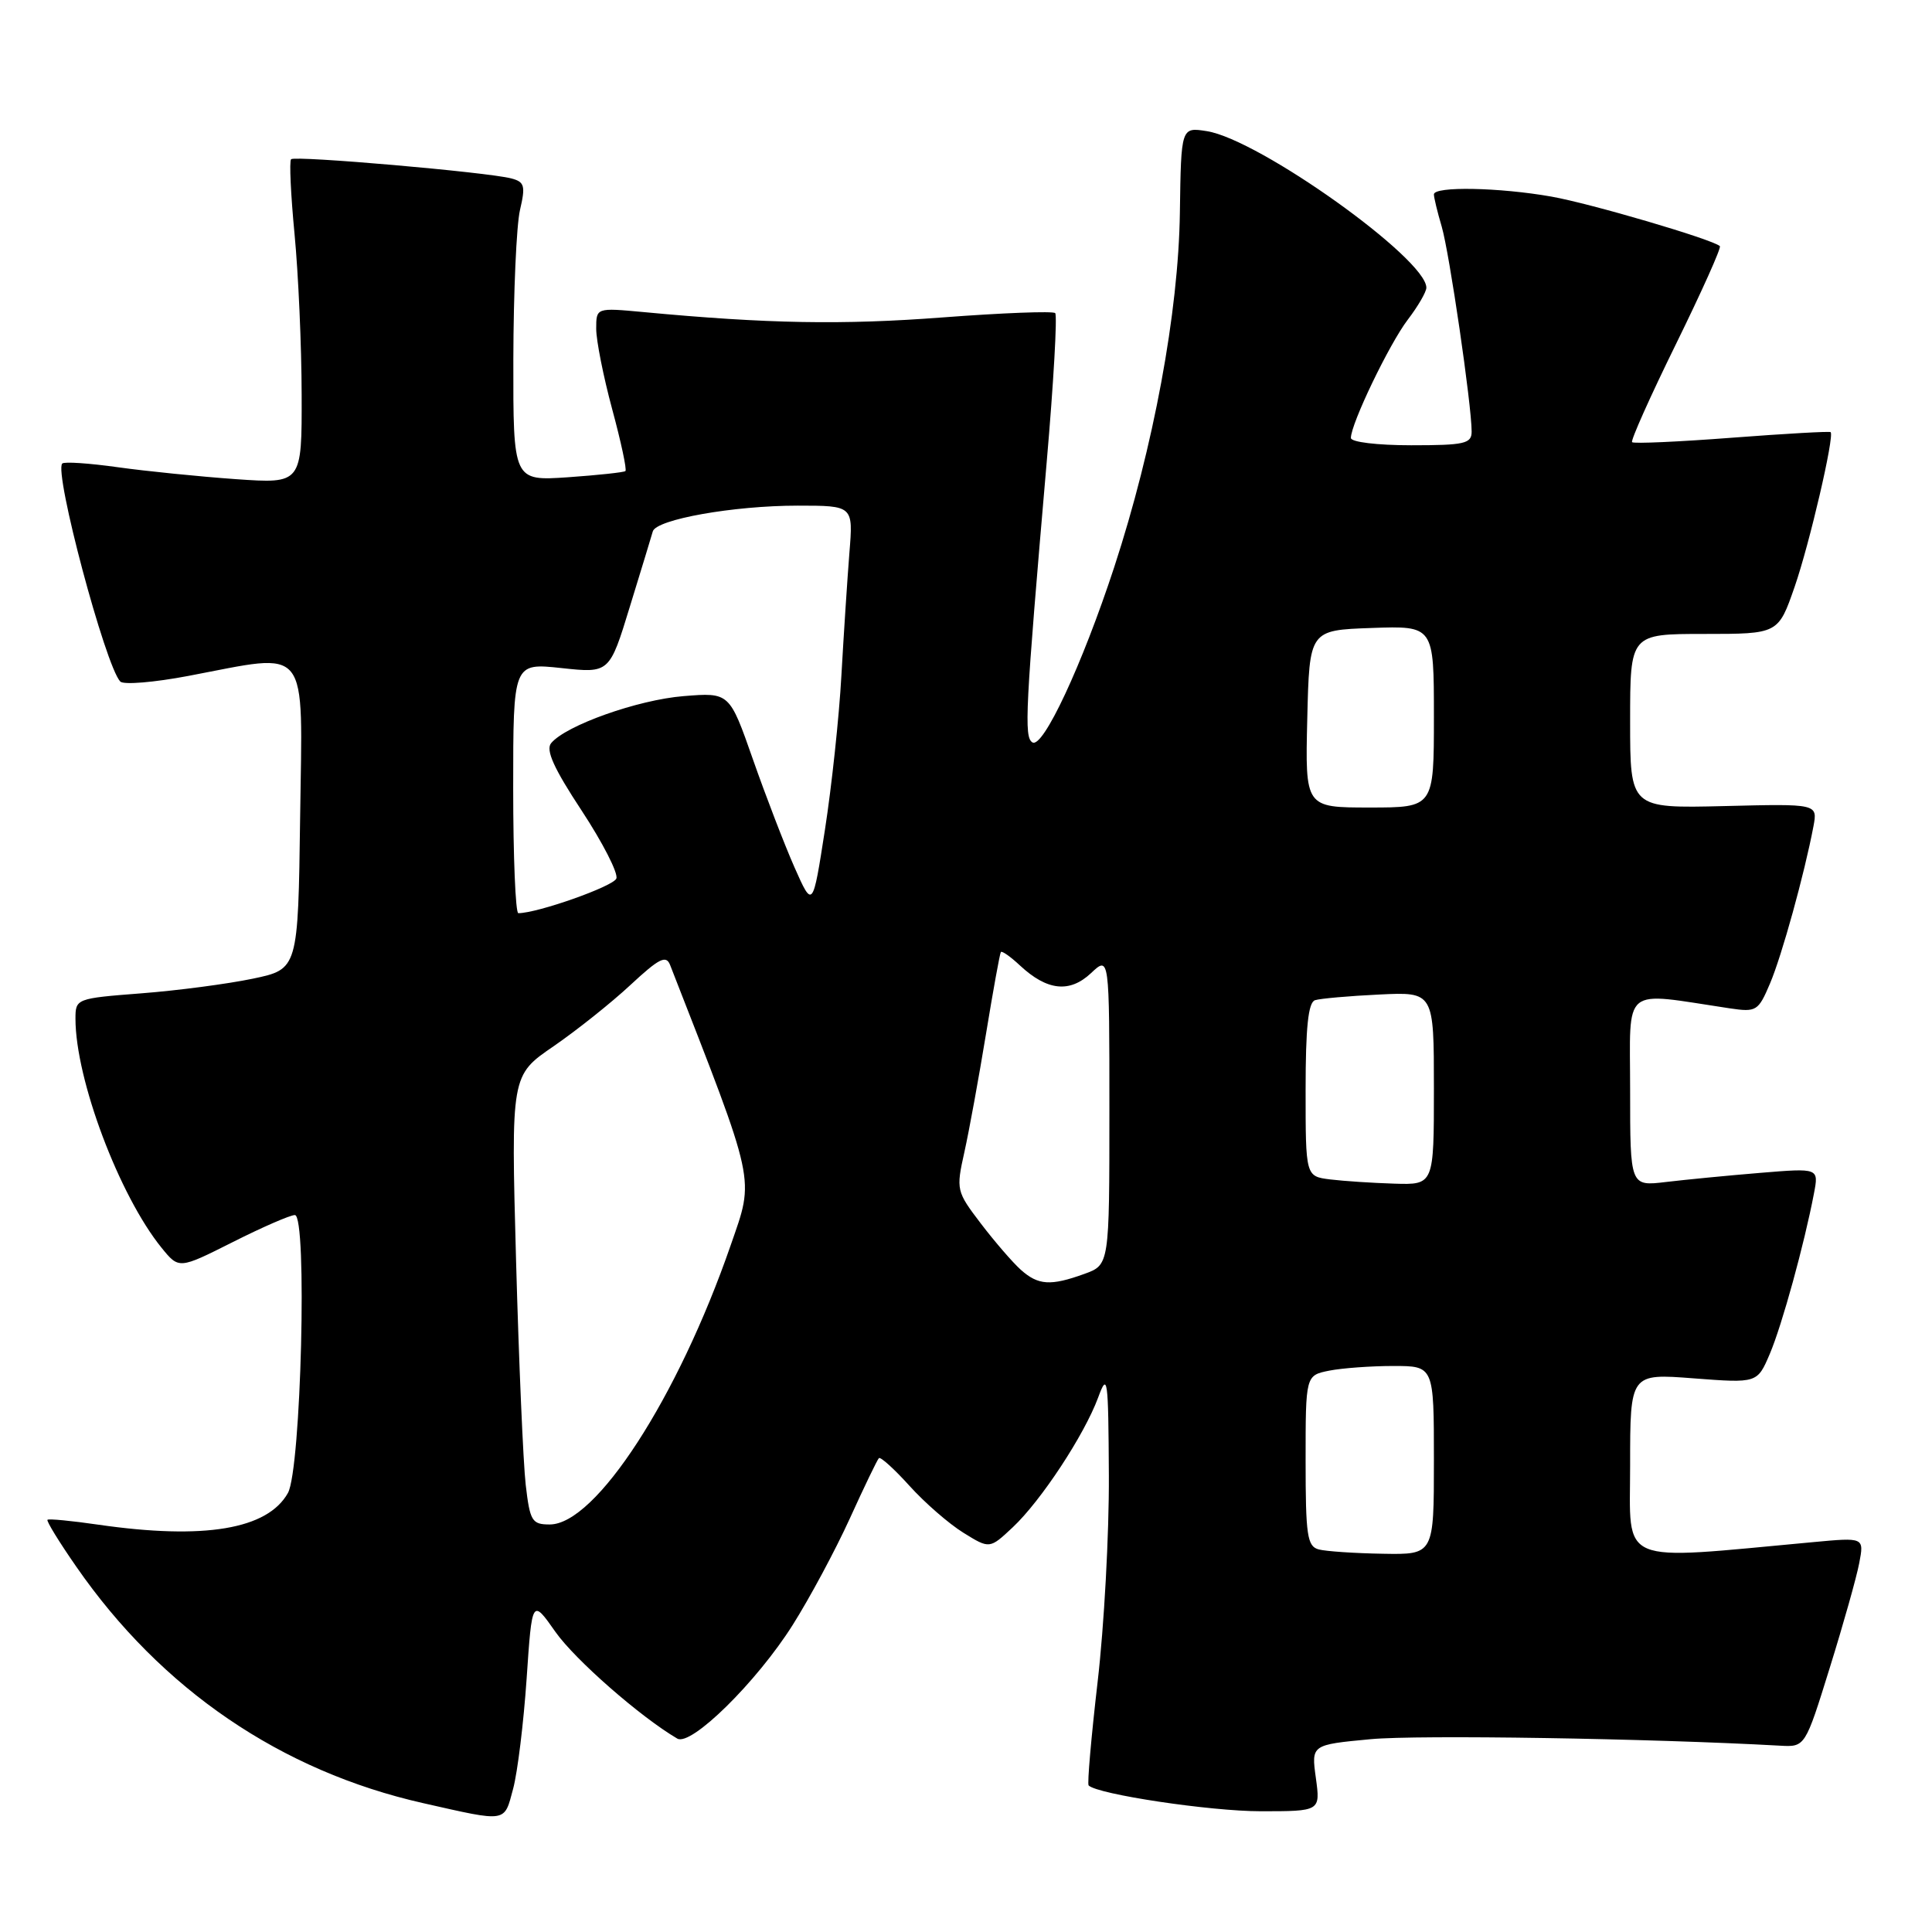 <?xml version="1.0" encoding="UTF-8" standalone="no"?>
<!DOCTYPE svg PUBLIC "-//W3C//DTD SVG 1.1//EN" "http://www.w3.org/Graphics/SVG/1.1/DTD/svg11.dtd" >
<svg xmlns="http://www.w3.org/2000/svg" xmlns:xlink="http://www.w3.org/1999/xlink" version="1.1" viewBox="0 0 256 256">
 <g >
 <path fill="currentColor"
d=" M 67.99 237.03 C 68.58 234.85 69.38 228.28 69.78 222.44 C 70.50 211.82 70.50 211.82 73.61 216.25 C 76.21 219.93 84.83 227.49 89.74 230.37 C 91.56 231.45 100.27 222.87 105.04 215.31 C 107.27 211.78 110.67 205.45 112.59 201.24 C 114.50 197.04 116.24 193.42 116.46 193.21 C 116.67 193.00 118.50 194.65 120.52 196.89 C 122.54 199.13 125.75 201.92 127.66 203.10 C 131.13 205.25 131.13 205.25 134.20 202.37 C 137.95 198.85 143.68 190.13 145.51 185.18 C 146.76 181.78 146.86 182.55 146.93 195.50 C 146.97 203.20 146.30 215.51 145.44 222.86 C 144.59 230.21 144.05 236.38 144.25 236.58 C 145.43 237.76 160.35 240.00 167.05 240.00 C 174.96 240.00 174.96 240.00 174.36 235.60 C 173.75 231.19 173.75 231.19 181.63 230.45 C 187.95 229.86 218.61 230.35 235.85 231.31 C 239.19 231.50 239.19 231.50 242.45 221.00 C 244.25 215.22 246.01 208.97 246.36 207.11 C 247.01 203.71 247.01 203.71 240.25 204.34 C 214.01 206.76 216.00 207.59 216.00 194.14 C 216.00 181.99 216.00 181.99 224.43 182.64 C 232.85 183.28 232.85 183.28 234.51 179.39 C 236.13 175.58 239.09 164.81 240.36 158.13 C 241.00 154.77 241.00 154.77 233.25 155.41 C 228.99 155.76 223.36 156.31 220.75 156.62 C 216.00 157.19 216.00 157.19 216.00 144.48 C 216.00 130.37 214.70 131.44 229.20 133.61 C 232.73 134.13 232.98 133.98 234.53 130.33 C 236.10 126.65 239.10 115.78 240.29 109.50 C 240.85 106.50 240.85 106.50 228.43 106.81 C 216.00 107.11 216.00 107.11 216.00 95.56 C 216.00 84.00 216.00 84.00 225.82 84.00 C 235.63 84.00 235.63 84.00 237.80 77.75 C 239.78 72.03 243.08 57.83 242.57 57.26 C 242.45 57.13 236.57 57.46 229.50 58.00 C 222.43 58.54 216.47 58.81 216.26 58.59 C 216.05 58.38 218.67 52.52 222.08 45.58 C 225.49 38.63 228.11 32.80 227.89 32.61 C 226.83 31.69 210.77 26.97 205.57 26.05 C 198.66 24.83 190.00 24.66 190.00 25.76 C 190.00 26.17 190.46 28.09 191.03 30.01 C 192.05 33.46 195.00 53.67 195.00 57.19 C 195.00 58.79 194.06 59.00 187.00 59.00 C 182.49 59.00 179.00 58.58 179.00 58.03 C 179.00 56.15 184.09 45.57 186.53 42.37 C 187.89 40.59 189.00 38.68 189.00 38.12 C 189.00 34.28 166.87 18.49 159.92 17.38 C 156.50 16.84 156.50 16.84 156.34 28.17 C 156.16 41.38 152.85 59.23 147.64 75.15 C 143.39 88.11 138.19 99.24 136.80 98.37 C 135.67 97.68 135.85 94.17 138.69 61.26 C 139.61 50.68 140.11 41.78 139.82 41.49 C 139.53 41.20 132.81 41.46 124.90 42.06 C 111.66 43.07 101.69 42.90 85.25 41.35 C 79.00 40.77 79.00 40.77 79.00 43.57 C 79.00 45.10 79.95 49.90 81.12 54.23 C 82.29 58.55 83.08 62.24 82.87 62.42 C 82.67 62.59 79.24 62.96 75.25 63.24 C 68.00 63.73 68.00 63.73 68.02 47.62 C 68.04 38.75 68.43 29.85 68.90 27.83 C 69.65 24.62 69.51 24.10 67.74 23.64 C 64.57 22.81 39.08 20.59 38.57 21.10 C 38.32 21.35 38.53 25.82 39.03 31.03 C 39.53 36.24 39.96 45.81 39.97 52.30 C 40.00 64.10 40.00 64.10 31.25 63.49 C 26.44 63.15 19.40 62.44 15.61 61.91 C 11.83 61.38 8.51 61.15 8.25 61.42 C 7.12 62.55 13.97 88.26 15.94 90.31 C 16.38 90.76 20.44 90.42 24.97 89.56 C 41.22 86.48 40.08 85.05 39.77 108.21 C 39.50 128.42 39.50 128.42 33.50 129.68 C 30.20 130.37 23.56 131.25 18.75 131.62 C 10.09 132.29 10.00 132.33 10.00 134.99 C 10.00 143.01 15.79 158.41 21.41 165.34 C 23.71 168.17 23.71 168.17 30.83 164.59 C 34.75 162.61 38.46 161.00 39.07 161.00 C 40.74 161.00 39.90 194.72 38.15 197.83 C 35.45 202.65 27.05 204.05 13.04 202.03 C 9.48 201.51 6.45 201.22 6.29 201.38 C 6.13 201.54 7.84 204.33 10.10 207.58 C 21.38 223.87 37.24 234.68 56.09 238.93 C 67.29 241.46 66.78 241.54 67.99 237.03 Z  M 174.75 205.31 C 173.21 204.91 173.00 203.47 173.00 193.55 C 173.00 182.25 173.00 182.25 176.12 181.62 C 177.84 181.28 181.67 181.00 184.62 181.00 C 190.00 181.00 190.00 181.00 190.00 193.50 C 190.00 206.00 190.00 206.00 183.25 205.88 C 179.54 205.82 175.71 205.56 174.75 205.31 Z  M 69.66 196.75 C 69.33 193.86 68.75 180.47 68.38 167.00 C 67.71 142.50 67.71 142.50 73.33 138.65 C 76.41 136.53 81.01 132.87 83.54 130.51 C 87.33 126.99 88.26 126.51 88.79 127.86 C 100.30 157.34 99.98 155.87 96.82 165.00 C 89.82 185.22 78.94 202.00 72.84 202.00 C 70.49 202.00 70.22 201.56 69.66 196.75 Z  M 135.26 168.25 C 134.19 167.29 131.81 164.54 129.98 162.14 C 126.72 157.86 126.67 157.67 127.79 152.64 C 128.42 149.81 129.70 142.78 130.65 137.00 C 131.60 131.22 132.48 126.34 132.62 126.15 C 132.76 125.96 133.90 126.76 135.16 127.94 C 138.75 131.28 141.73 131.60 144.56 128.95 C 147.00 126.65 147.00 126.65 147.00 147.12 C 147.00 167.60 147.00 167.60 143.68 168.80 C 139.20 170.42 137.57 170.31 135.26 168.25 Z  M 176.25 156.28 C 173.00 155.87 173.00 155.87 173.00 144.41 C 173.00 136.11 173.35 132.82 174.25 132.53 C 174.94 132.31 178.76 131.97 182.75 131.78 C 190.00 131.43 190.00 131.43 190.00 144.22 C 190.00 157.00 190.00 157.00 184.75 156.84 C 181.86 156.75 178.04 156.50 176.25 156.28 Z  M 68.00 104.42 C 68.00 87.84 68.00 87.84 74.38 88.52 C 80.76 89.21 80.76 89.21 83.47 80.35 C 84.97 75.48 86.33 71.01 86.50 70.41 C 86.96 68.82 97.19 67.00 105.69 67.00 C 113.06 67.00 113.06 67.00 112.55 73.25 C 112.28 76.69 111.80 84.00 111.49 89.50 C 111.19 95.00 110.20 104.20 109.31 109.94 C 107.69 120.37 107.69 120.37 105.28 114.94 C 103.96 111.95 101.48 105.51 99.77 100.63 C 96.66 91.75 96.66 91.75 90.58 92.24 C 84.51 92.73 74.99 96.11 73.03 98.47 C 72.28 99.37 73.38 101.81 77.08 107.42 C 79.87 111.67 81.94 115.71 81.67 116.41 C 81.27 117.45 71.22 121.00 68.68 121.00 C 68.31 121.00 68.00 113.54 68.00 104.42 Z  M 173.22 95.25 C 173.50 83.50 173.50 83.50 181.75 83.21 C 190.00 82.92 190.00 82.92 190.00 94.96 C 190.00 107.00 190.00 107.00 181.47 107.00 C 172.94 107.00 172.94 107.00 173.22 95.25 Z "/>
</g>
</svg>